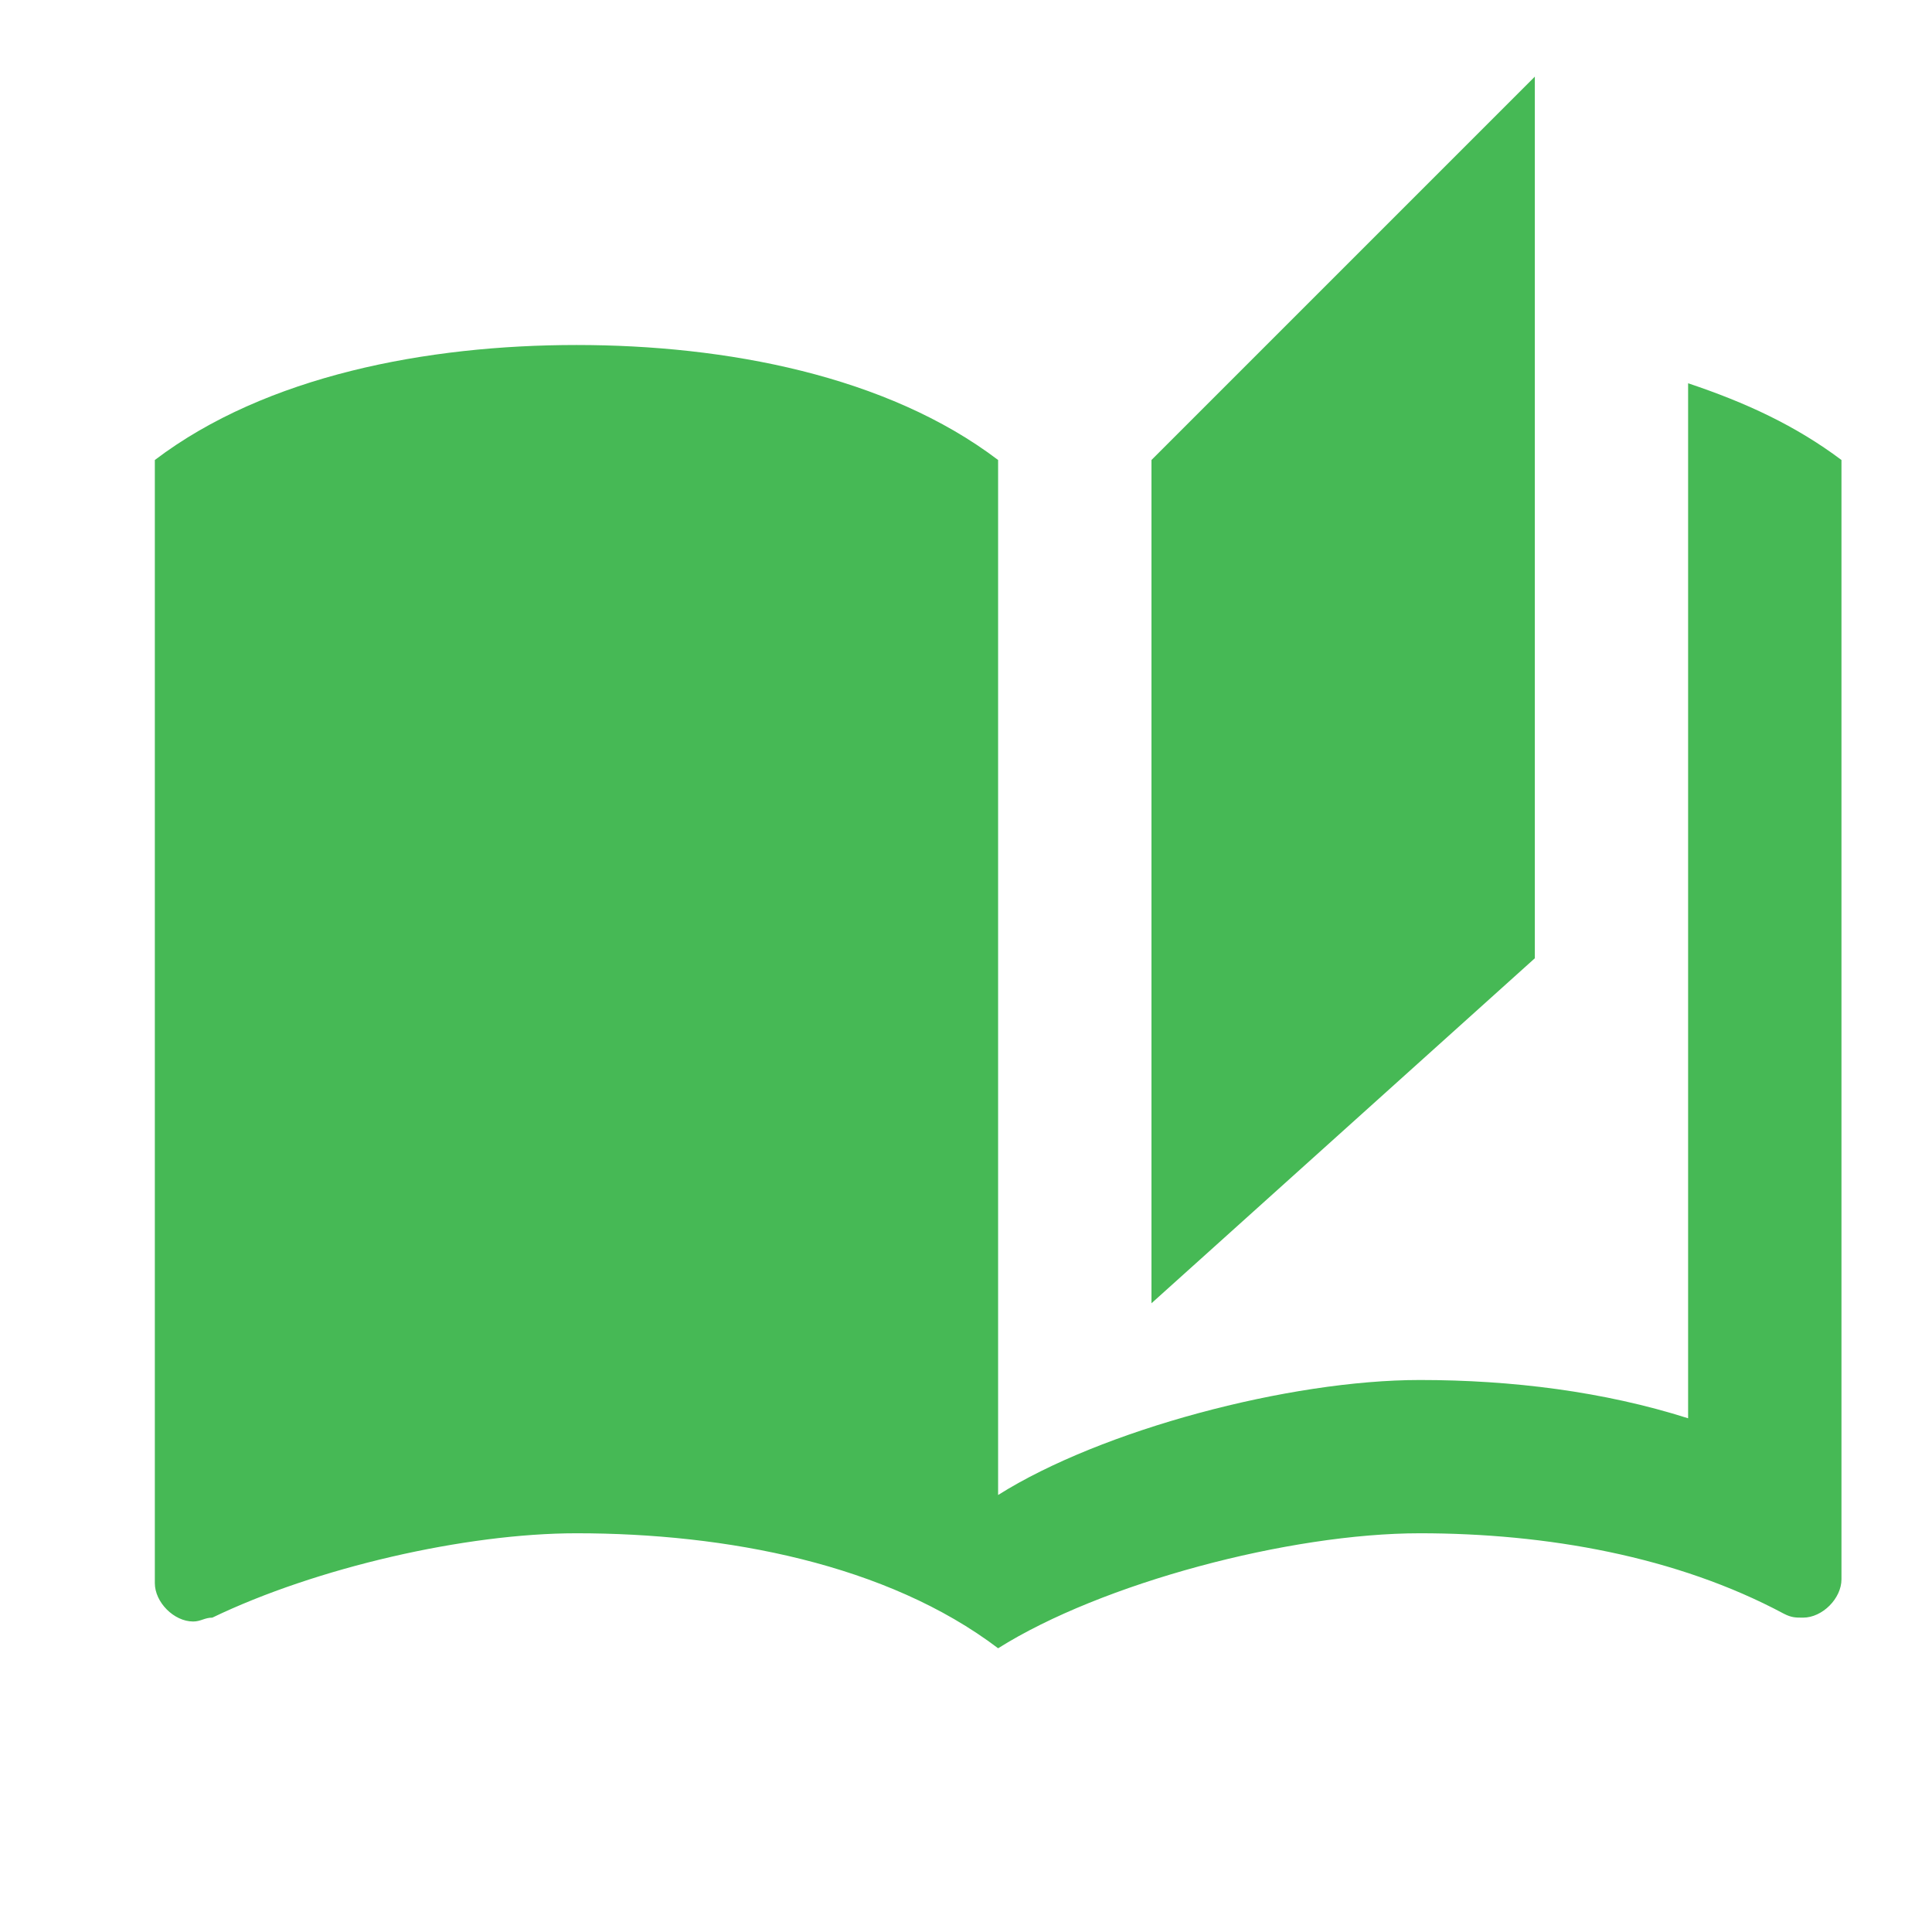 <svg width="21" height="21" viewBox="0 0 21 21" fill="none" xmlns="http://www.w3.org/2000/svg">
<g clip-path="url(#clip0_15944_154636)">
<path d="M16.683 0.833L12.516 5V14.166L16.683 10.416V0.833ZM1.683 5V17.208C1.683 17.416 1.891 17.625 2.099 17.625C2.183 17.625 2.224 17.583 2.308 17.583C3.433 17.041 5.058 16.666 6.266 16.666C7.891 16.666 9.641 17 10.849 17.916V5C9.641 4.083 7.891 3.75 6.266 3.75C4.641 3.75 2.891 4.083 1.683 5ZM20.016 16.25V5C19.516 4.625 18.974 4.375 18.349 4.166V15.416C17.433 15.125 16.433 15 15.433 15C14.016 15 11.974 15.541 10.849 16.25V17.916C11.974 17.208 14.016 16.666 15.433 16.666C16.808 16.666 18.224 16.916 19.391 17.541C19.474 17.583 19.516 17.583 19.599 17.583C19.808 17.583 20.016 17.375 20.016 17.166V16.25Z" fill="#46B955"/>
</g>
<defs>
<clipPath id="clip0_15944_154636">
<rect width="20" height="20" fill="white" transform="translate(0.85)"/>
</clipPath>
</defs>
</svg>
